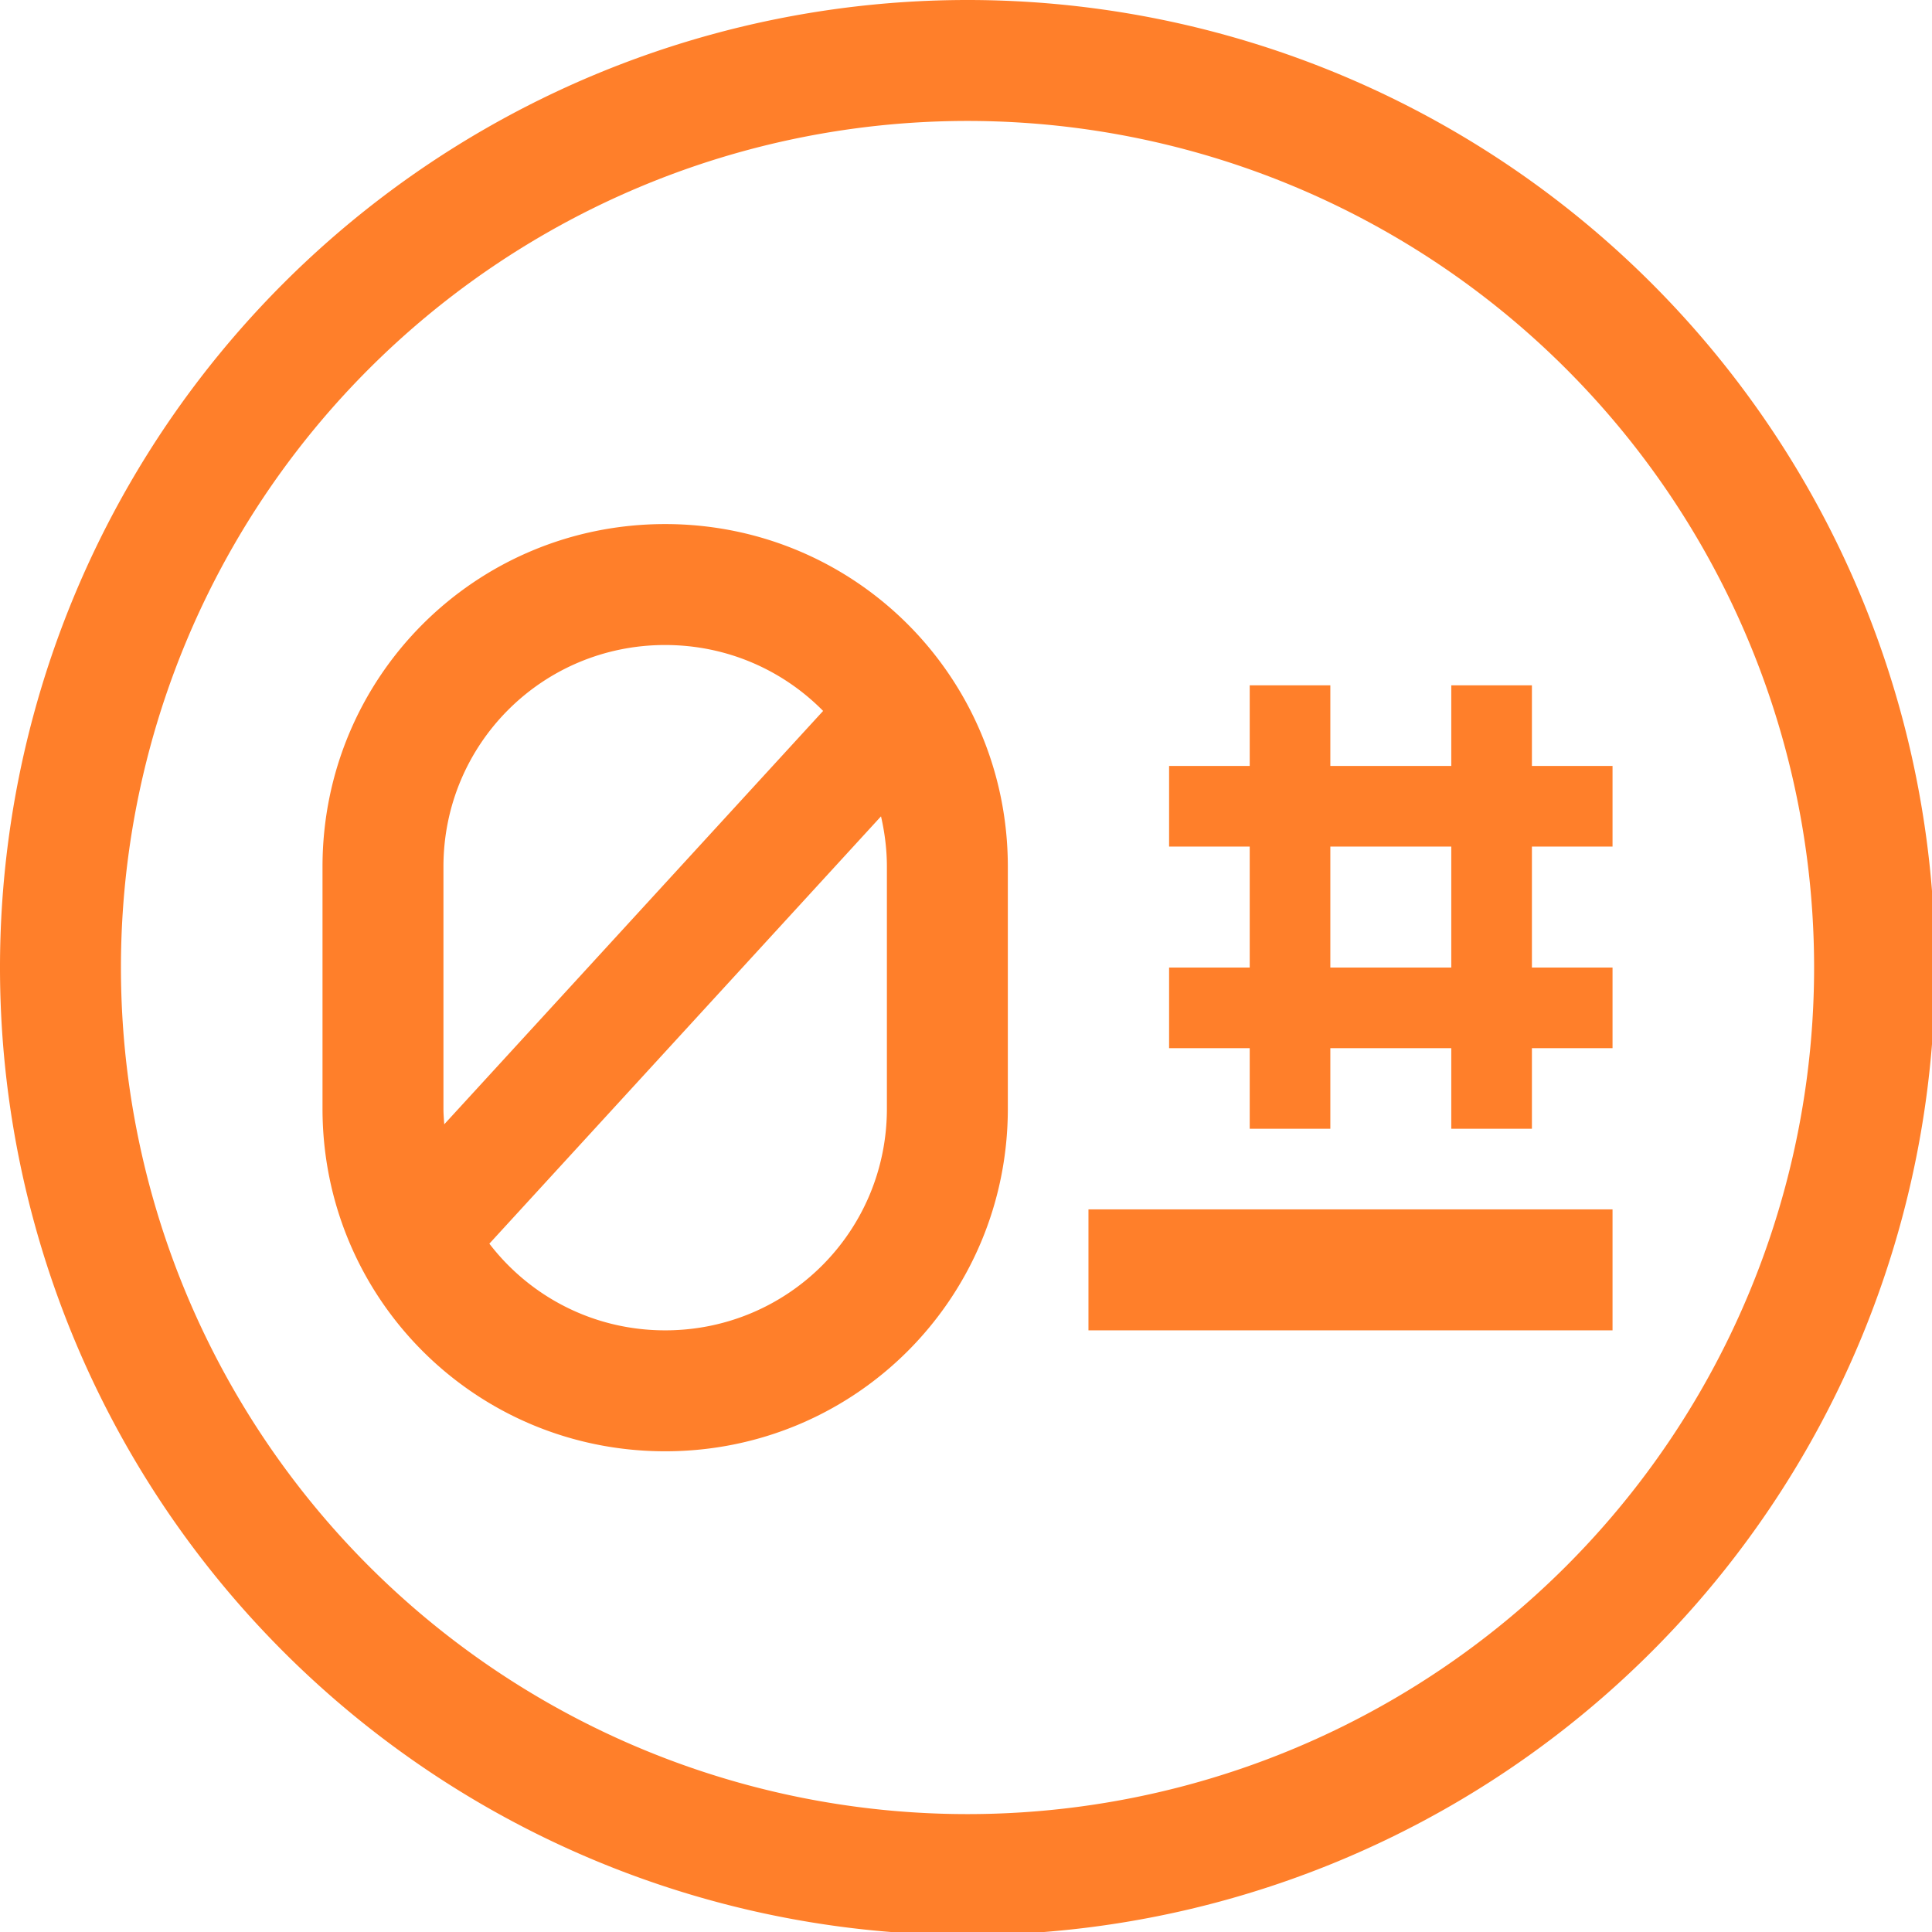 <?xml version="1.0" encoding="UTF-8" standalone="no"?>
<svg
   xmlns:dc="http://purl.org/dc/elements/1.1/"
   xmlns:cc="http://creativecommons.org/ns#"
   xmlns:rdf="http://www.w3.org/1999/02/22-rdf-syntax-ns#"
   xmlns:svg="http://www.w3.org/2000/svg"
   xmlns="http://www.w3.org/2000/svg"
   xmlns:sodipodi="http://sodipodi.sourceforge.net/DTD/sodipodi-0.dtd"
   xmlns:inkscape="http://www.inkscape.org/namespaces/inkscape"
   width="48"
   height="48"
   viewBox="0 0 12.7 12.7"
   version="1.1"
   id="svg4"
   sodipodi:docname="0trace.svg"
   inkscape:version="0.92.5 (2060ec1f9f, 2020-04-08)">
  <defs
     id="defs8">
  <style
     id="current-color-scheme"
     type="text/css">
      .ColorScheme-Highlight {
        color:#ff7f2a;
      }
  </style>
  </defs>
  <path
     class="ColorScheme-Highlight"
     style="fill:currentColor"
     d="M 24 0 A 24 24 0 0 0 0 24 A 24 24 0 0 0 24 48 A 24 24 0 0 0 48 24 A 24 24 0 0 0 24 0 z M 24 3 A 21 21 0 0 1 45 24 A 21 21 0 0 1 24 45 A 21 21 0 0 1 3 24 A 21 21 0 0 1 24 3 z M 16.5 13 C 11.791 13 8 16.791 8 21.5 L 8 27.5 C 8 32.209 11.791 36 16.5 36 C 21.209 36 25 32.209 25 27.5 L 25 21.5 C 25 16.791 21.209 13 16.5 13 z M 16.5 16 C 18.037 16 19.422 16.625 20.418 17.635 L 11.02 27.889 C 11.011 27.76 11 27.631 11 27.5 L 11 21.5 C 11 18.453 13.453 16 16.5 16 z M 31 17 L 31 19 L 29 19 L 29 21 L 31 21 L 31 24 L 29 24 L 29 26 L 31 26 L 31 28 L 33 28 L 33 26 L 36 26 L 36 28 L 38 28 L 38 26 L 40 26 L 40 24 L 38 24 L 38 21 L 40 21 L 40 19 L 38 19 L 38 17 L 36 17 L 36 19 L 33 19 L 33 17 L 31 17 z M 21.854 20.25 C 21.946 20.652 22 21.069 22 21.5 L 22 27.5 C 22 30.547 19.547 33 16.5 33 C 14.717 33 13.142 32.157 12.139 30.85 L 21.854 20.25 z M 33 21 L 36 21 L 36 24 L 33 24 L 33 21 z M 27 30 L 27 33 L 40 33 L 40 30 L 27 30 z "
     transform="scale(0.265)"
     id="path817" />
</svg>
